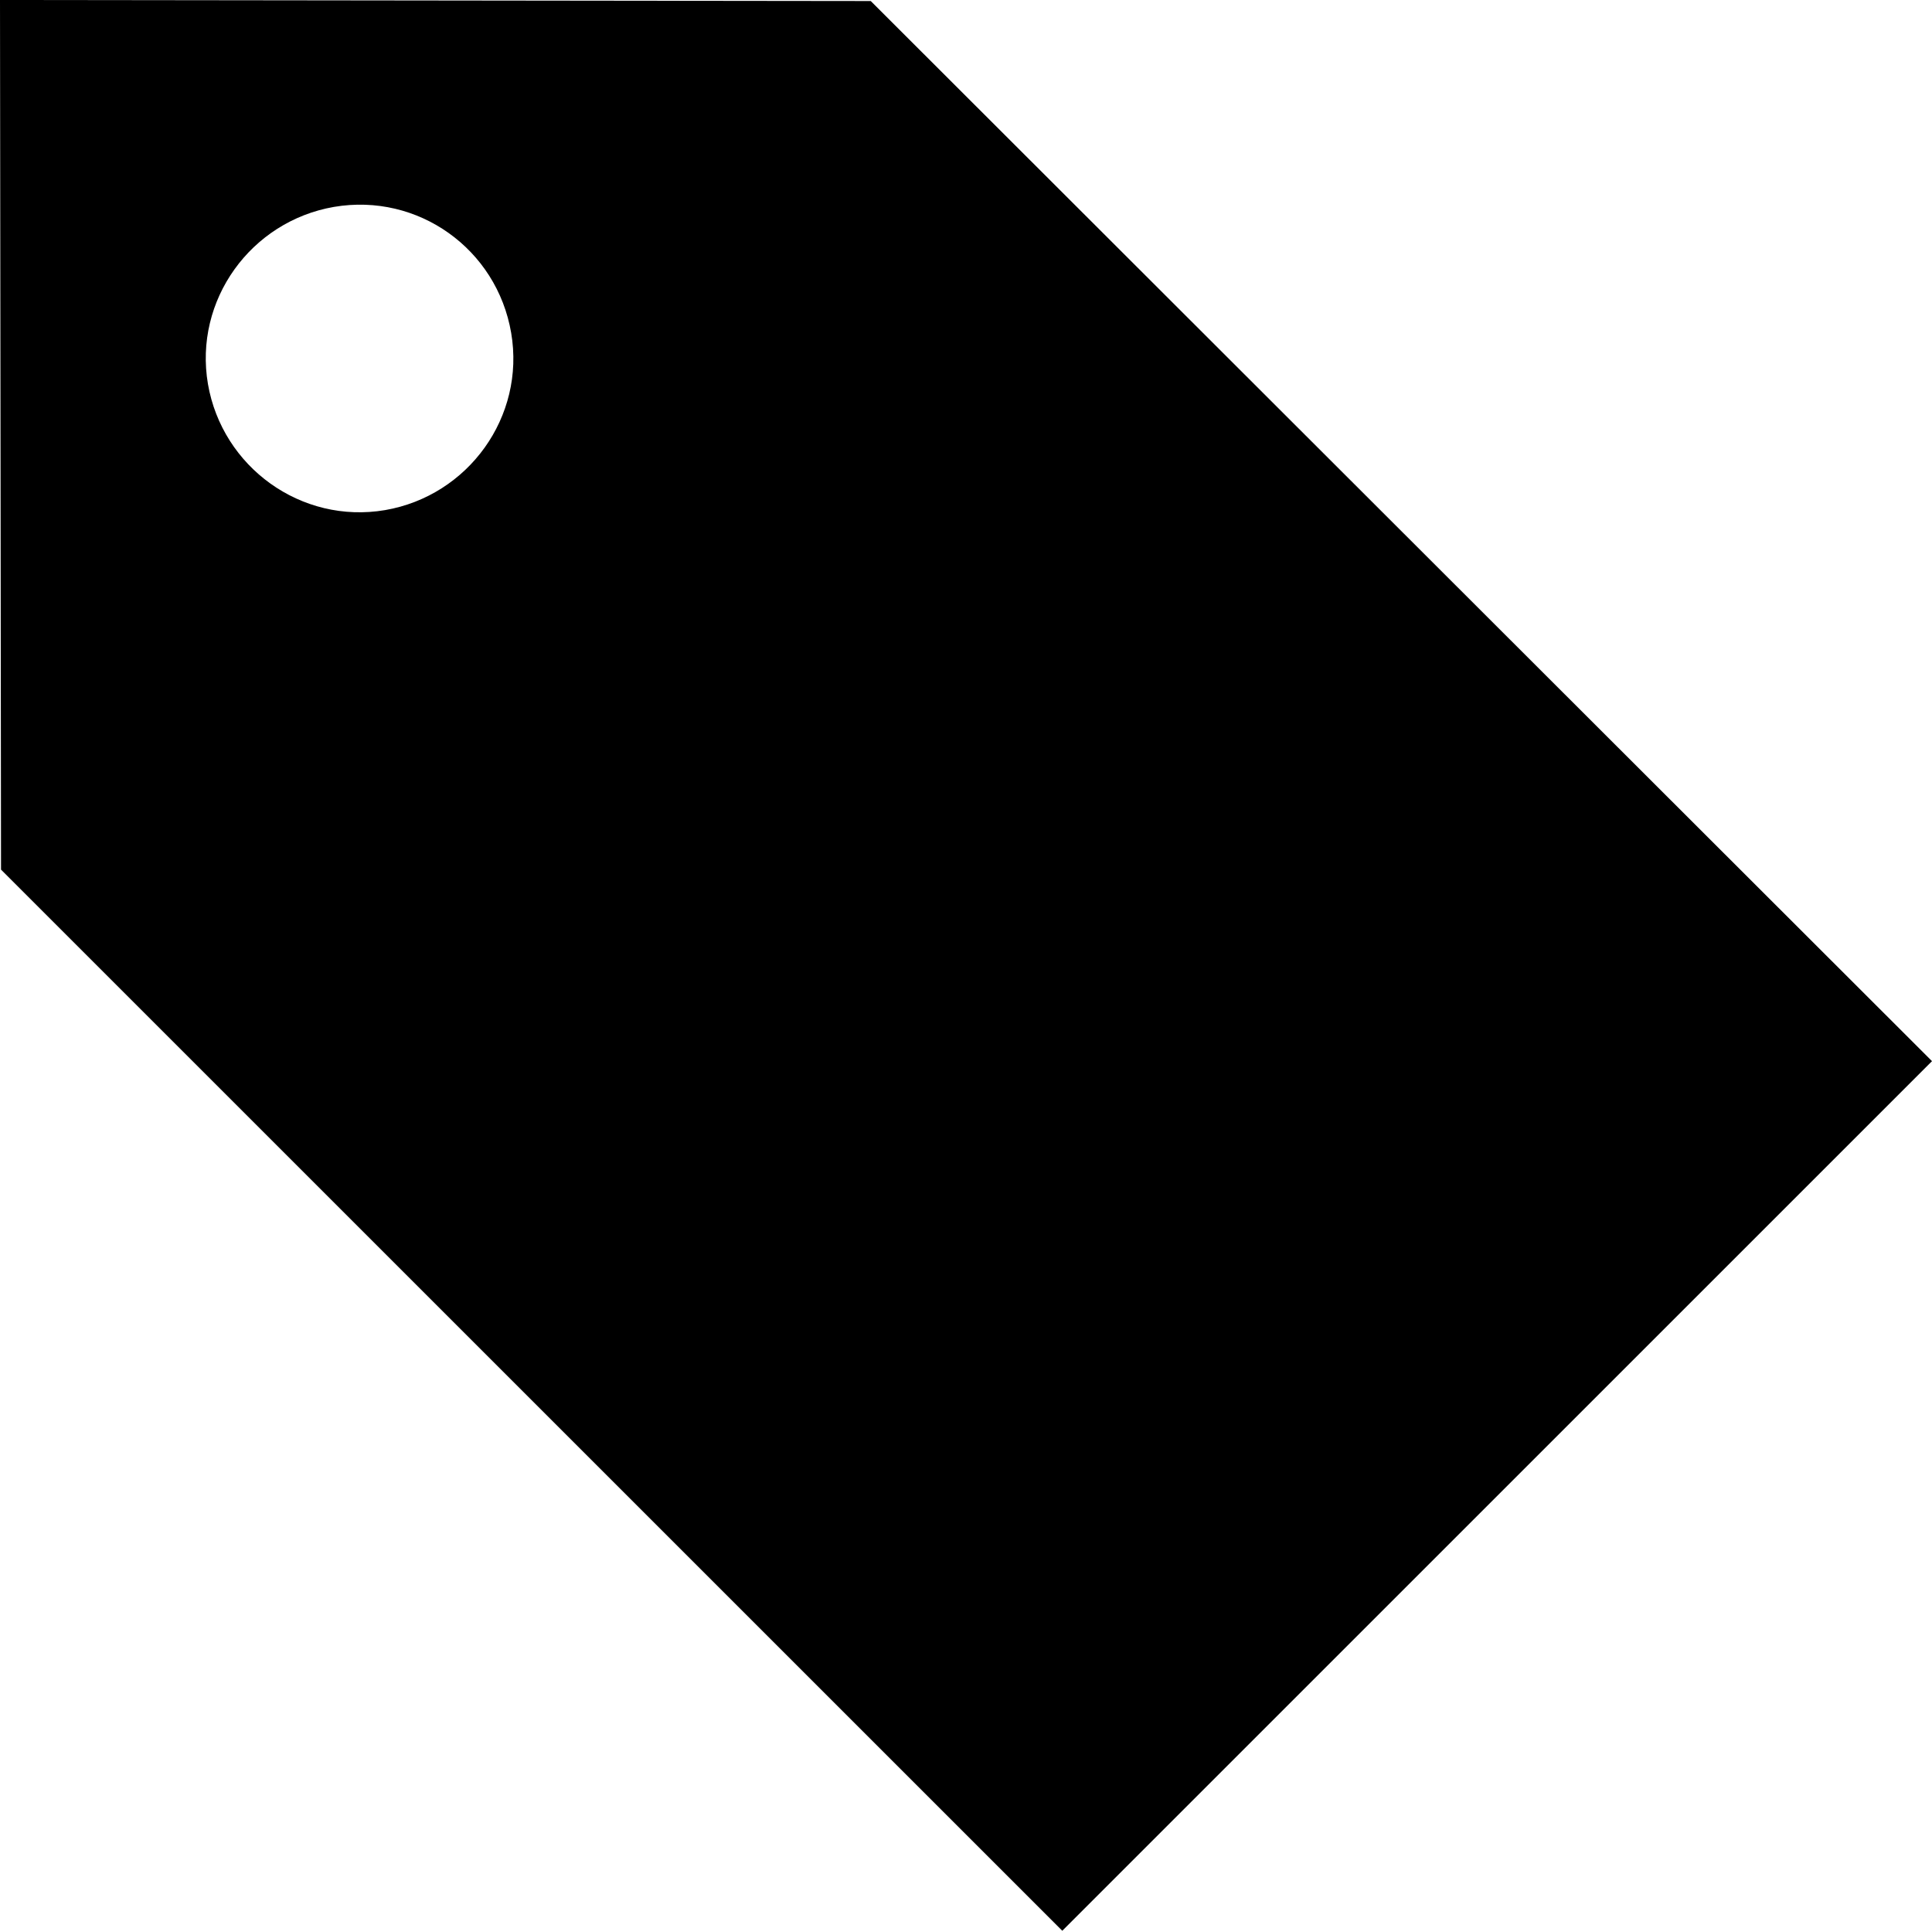 <svg xmlns="http://www.w3.org/2000/svg" viewBox="2.99 3 18.86 18.85"><g id="purchases-filled"><path d="M11.49,3.01L2.99,3L3,11.49l10.36,10.36l8.49-8.49L11.49,3.01z M6.75,7.98C5.93,8.12,5.16,7.56,5.02,6.75 C4.88,5.93,5.44,5.16,6.25,5.02c0.82-0.14,1.59,0.41,1.73,1.23C8.12,7.07,7.56,7.84,6.75,7.98z"/></g></svg>